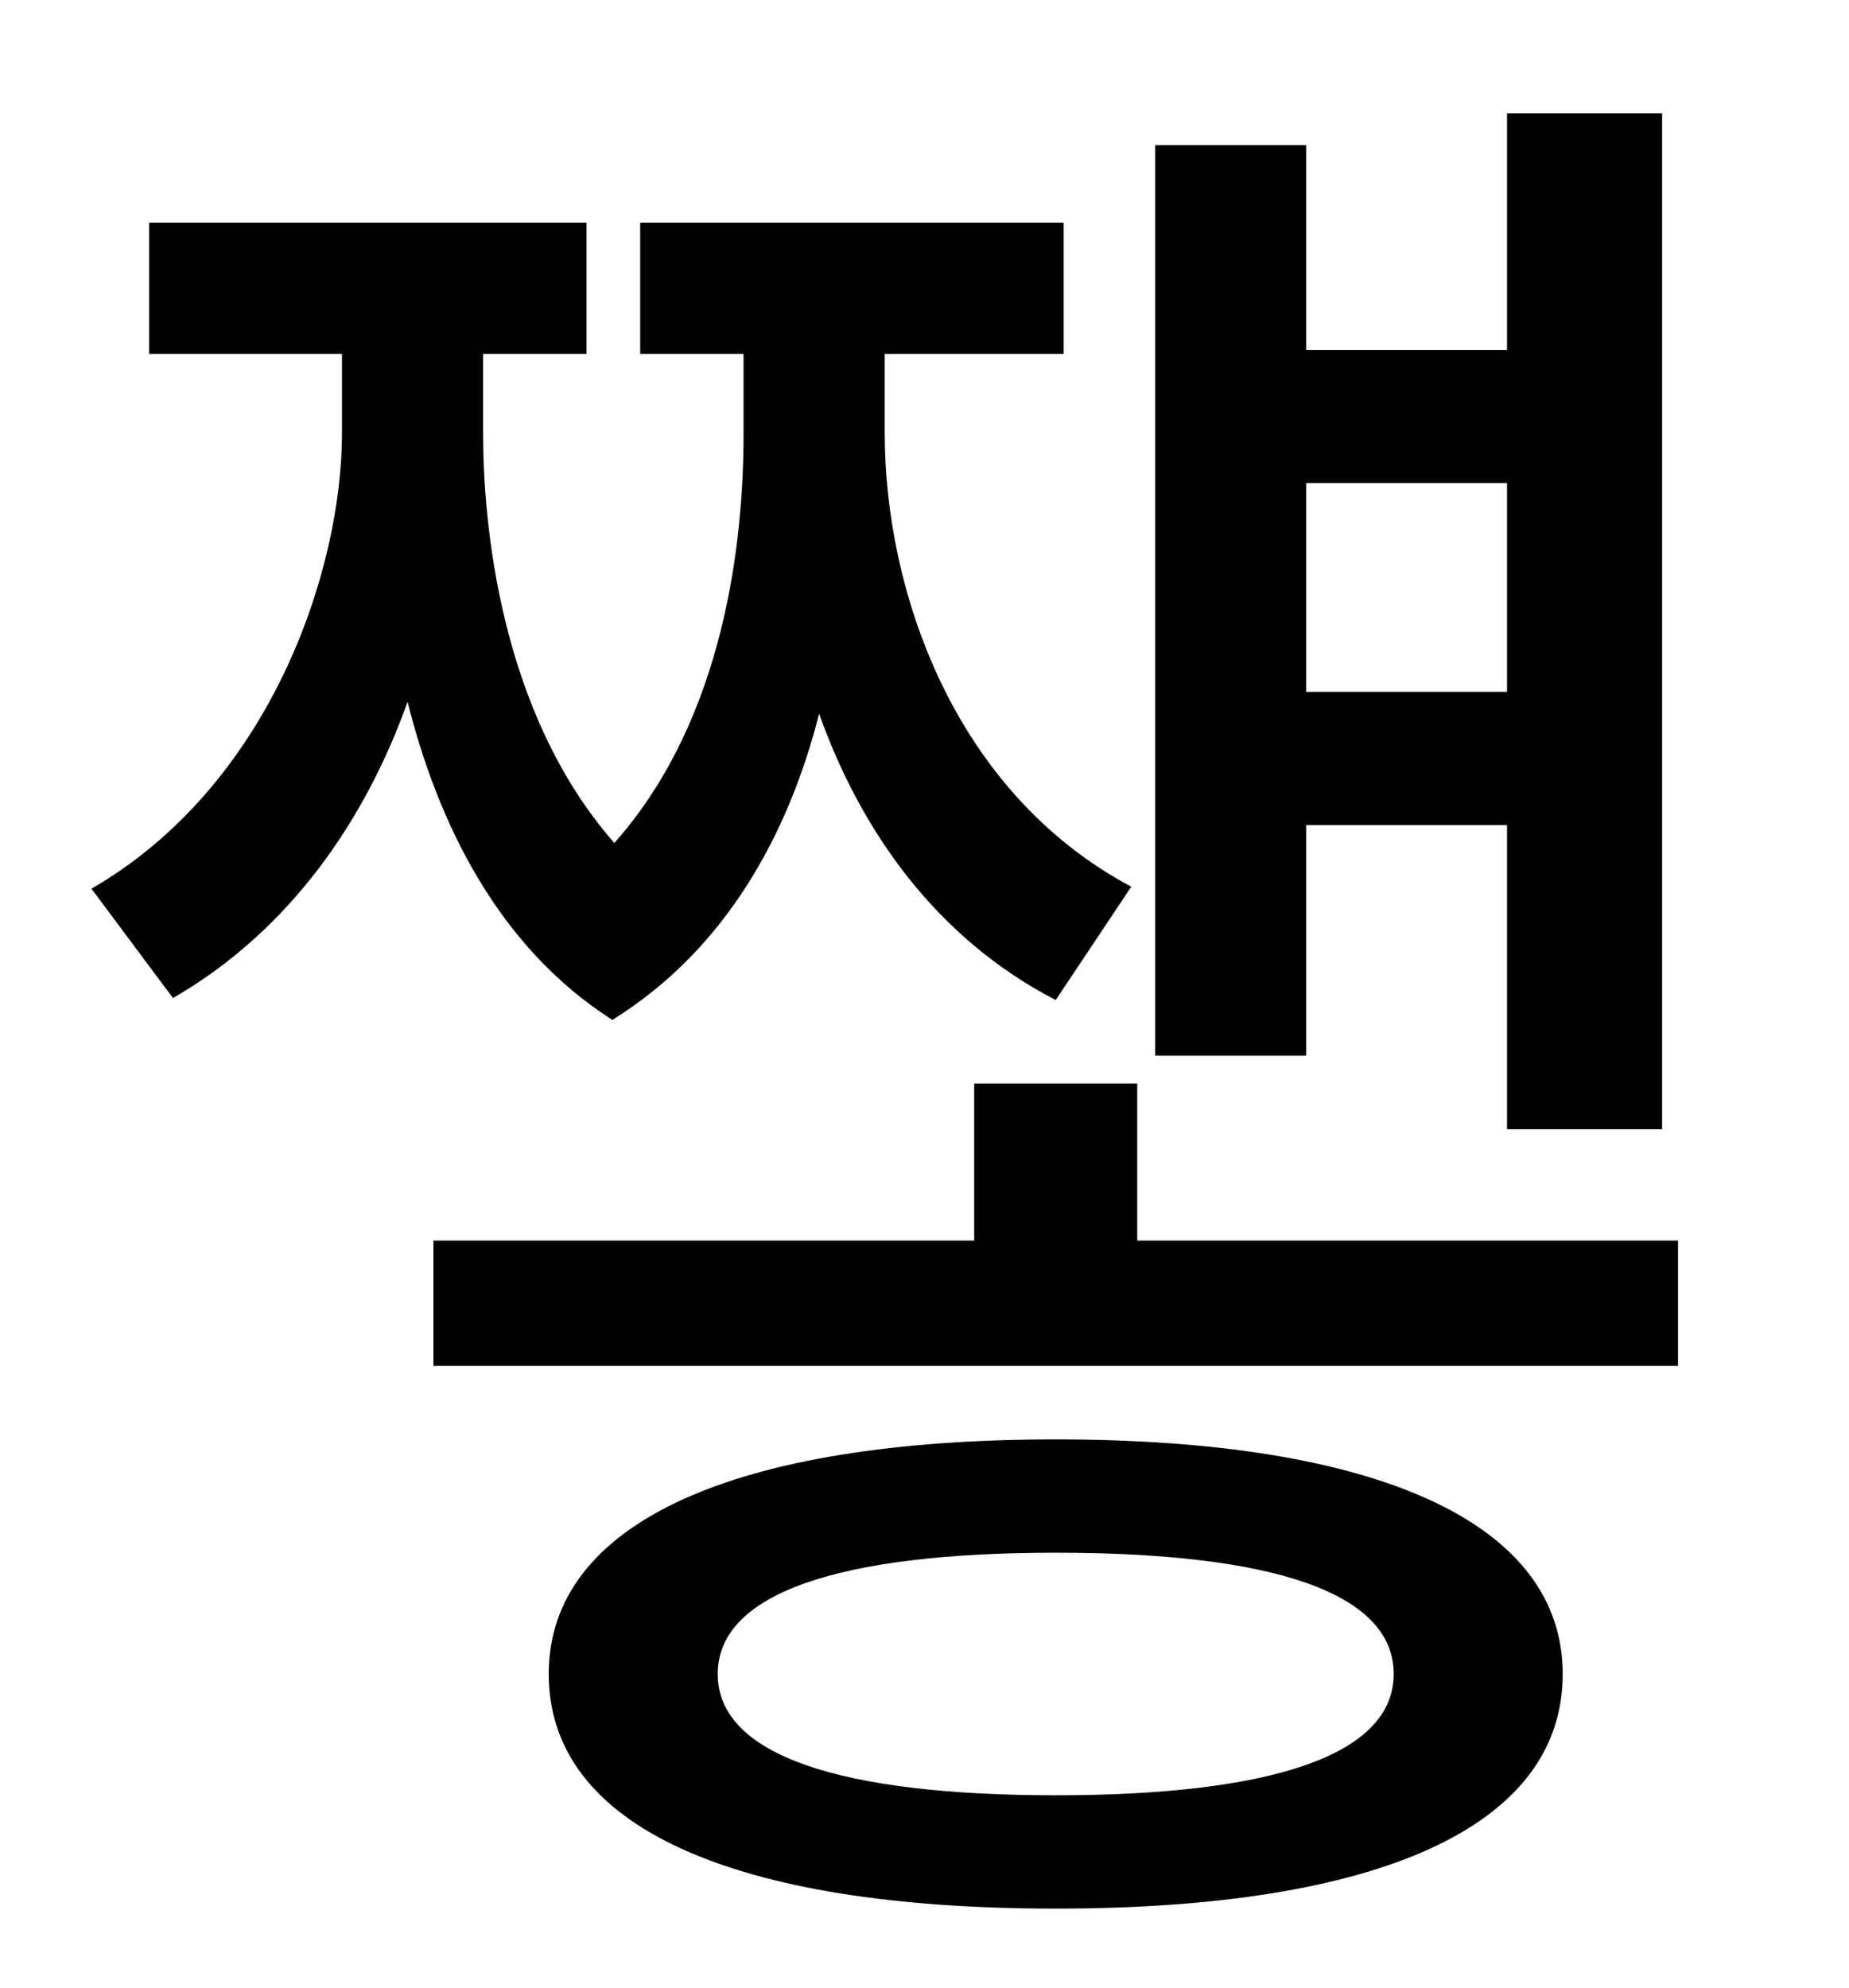 <?xml version="1.0" standalone="no"?>
<!DOCTYPE svg PUBLIC "-//W3C//DTD SVG 1.1//EN" "http://www.w3.org/Graphics/SVG/1.1/DTD/svg11.dtd" >
<svg xmlns="http://www.w3.org/2000/svg" xmlns:xlink="http://www.w3.org/1999/xlink" version="1.1" viewBox="-10 0 930 1000">
   <path fill="currentColor"
d="M748 243h-101v105h101v-105zM647 415v116h-76v-458h76v103h101v-119h78v511h-78v-153h-101zM559 446l-38 57c-60 -31 -98 -85 -119 -144c-15 59 -46 118 -104 154c-58 -37 -88 -100 -103 -160c-21 59 -59 115 -118 149l-41 -55c90 -52 126 -160 126 -229v-40h-97v-66h220
v66h-52v40c0 44 8 140 66 206c56 -63 65 -153 65 -206v-40h-52v-66h213v66h-90v40c0 78 34 180 124 228zM521 903c108 0 170 -20 170 -61s-61 -61 -170 -61c-108 0 -170 20 -170 61s62 61 170 61zM521 724c162 0 255 42 255 118c0 77 -93 118 -255 118s-255 -41 -255 -118
c0 -76 93 -118 255 -118zM562 624h272v63h-626v-63h272v-79h82v79z" />
</svg>
